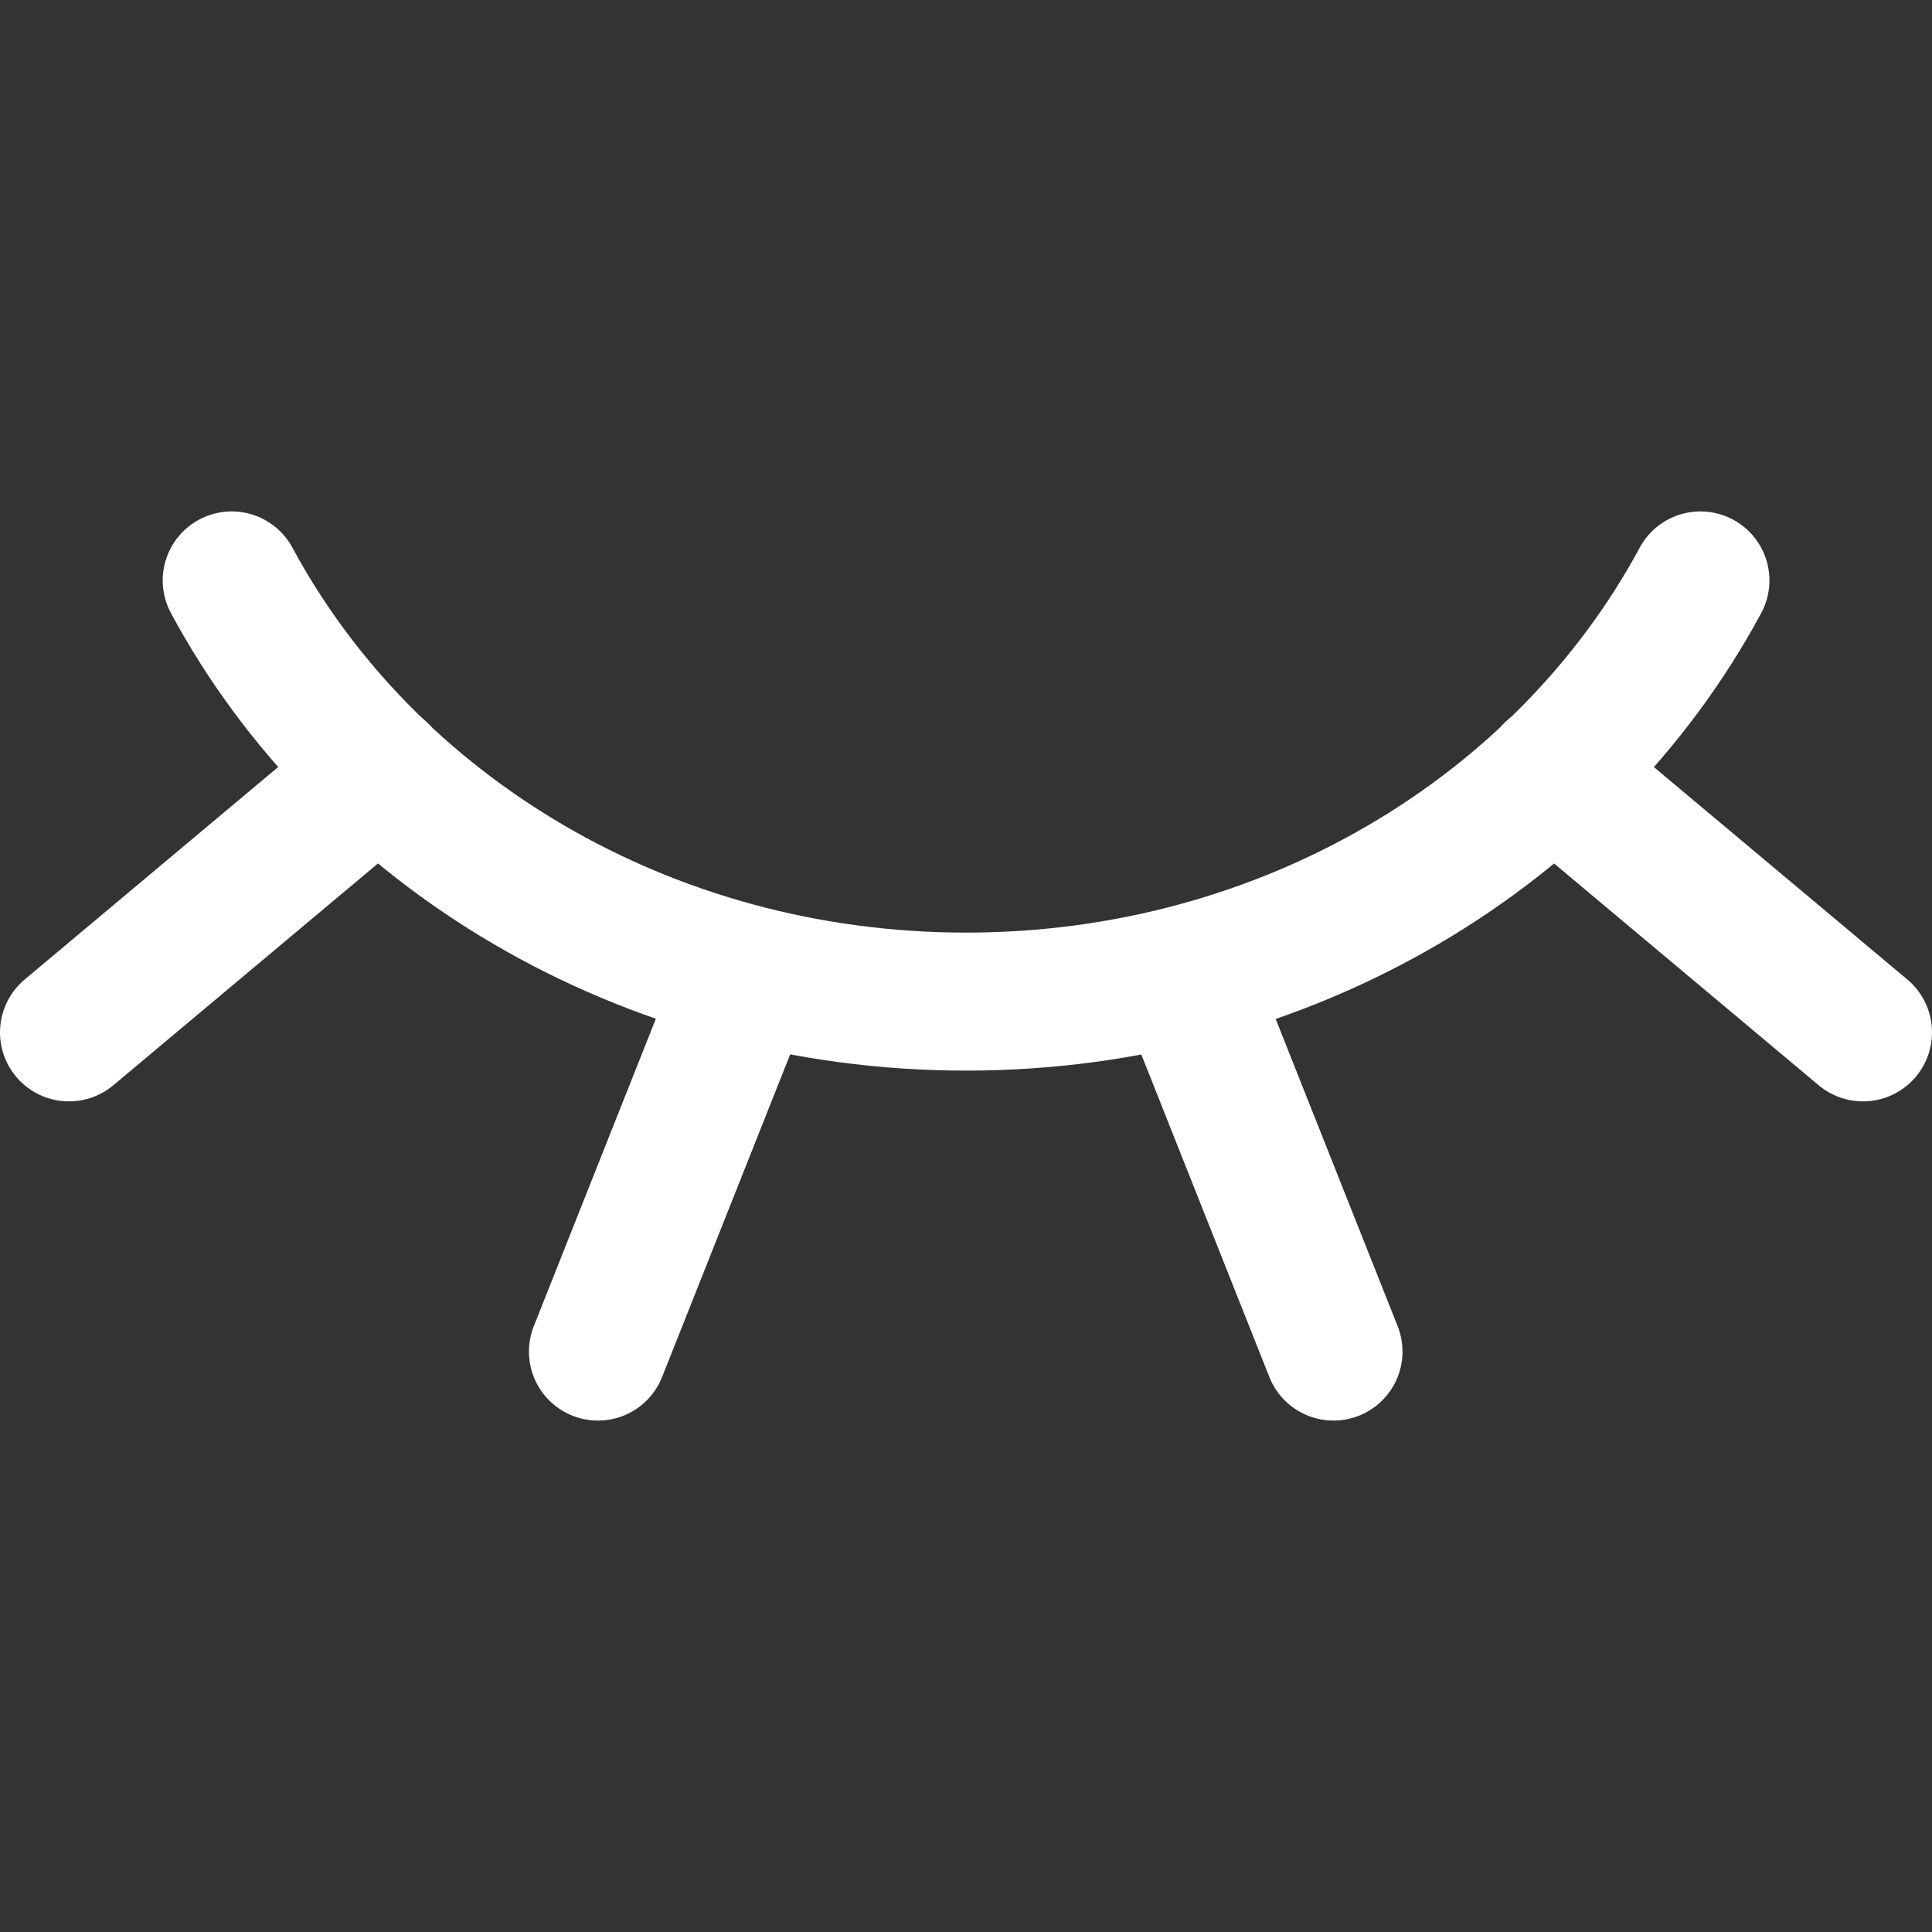 <svg width="14" height="14" viewBox="0 0 14 14" fill="none" xmlns="http://www.w3.org/2000/svg">
    <rect x="0" y="0" width="14" height="14" fill="#333333" stroke="none"/>
    <path d="M1.679 4.206C2.653 6.015 4.67 7.258 7.001 7.258C9.331 7.258 11.348 6.015 12.322 4.206" stroke="white" stroke-linecap="round" stroke-linejoin="round" />
    <path d="M2.749 5.596L0.5 7.481" stroke="white" stroke-linecap="round" stroke-linejoin="round" />
    <path d="M5.416 7.066L4.333 9.794" stroke="white" stroke-linecap="round" stroke-linejoin="round" />
    <path d="M11.251 5.596L13.5 7.481" stroke="white" stroke-linecap="round" stroke-linejoin="round" />
    <path d="M8.58 7.066L9.663 9.794" stroke="white" stroke-linecap="round" stroke-linejoin="round" />
</svg>